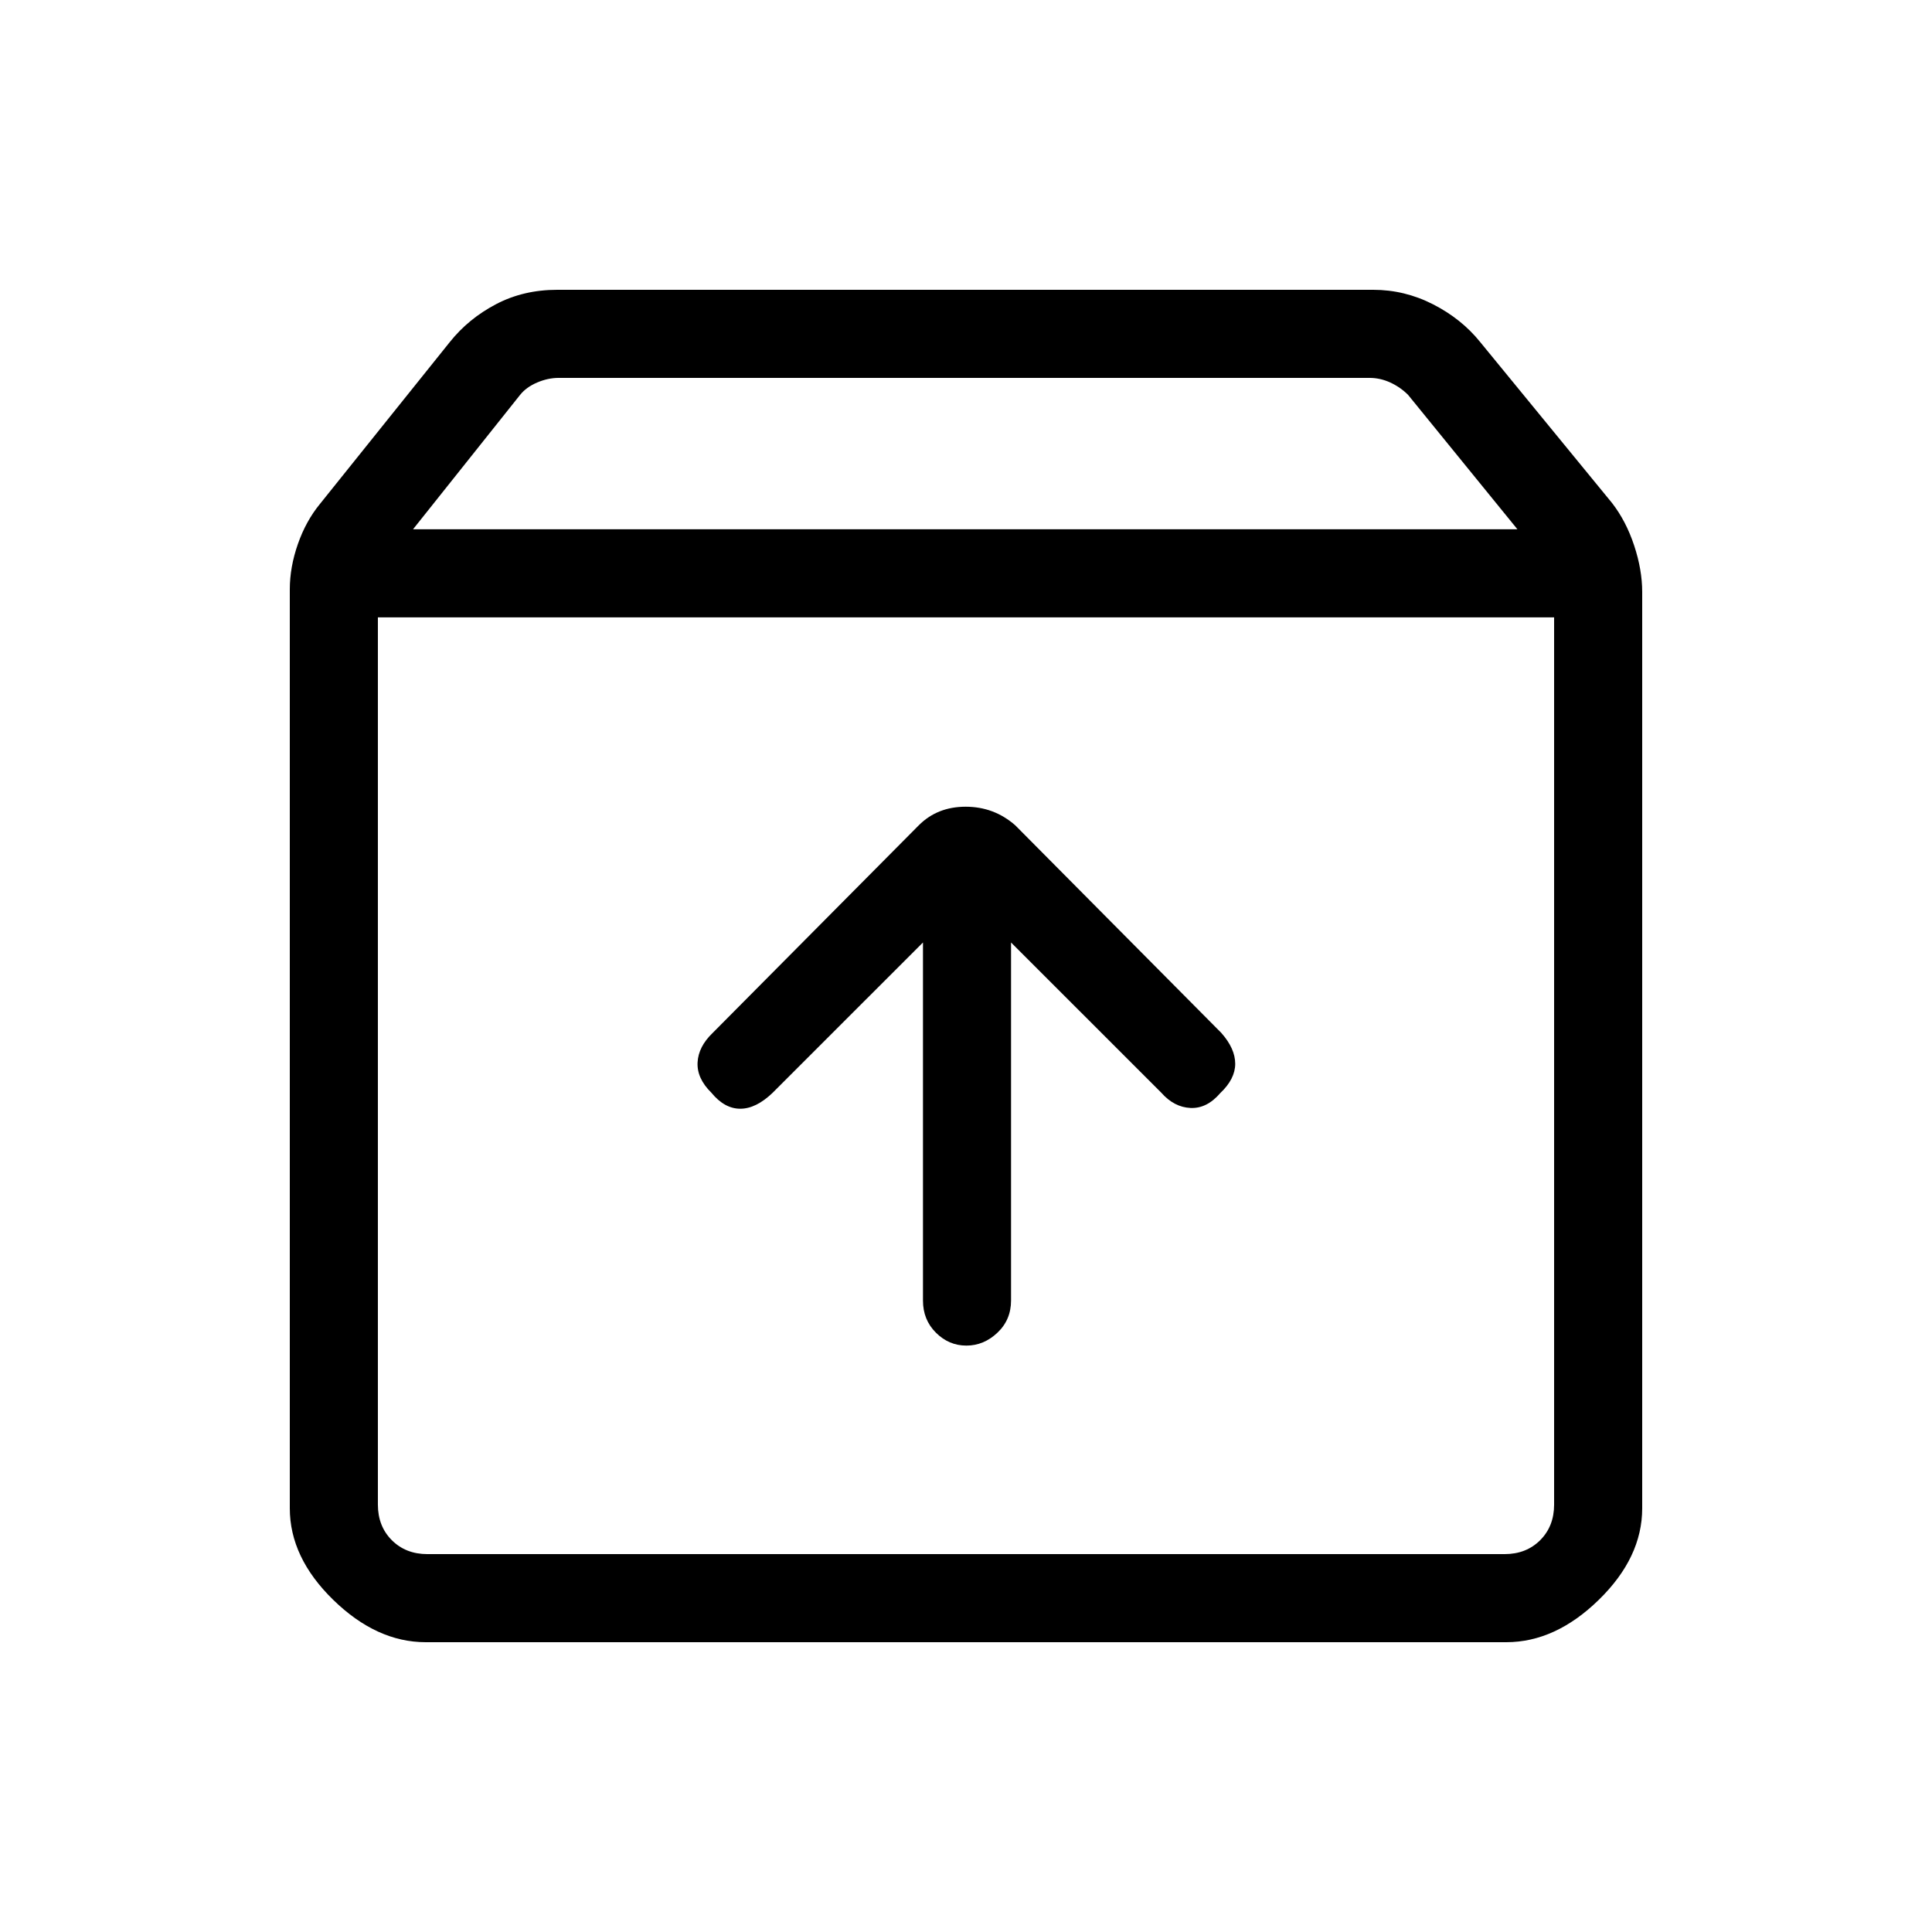 <svg xmlns="http://www.w3.org/2000/svg" height="48" viewBox="0 -960 960 960" width="48"><path d="M480.17-291.38q8.68 0 15.45-6.41 6.76-6.4 6.76-15.98v-177.92l74.7 74.69q6.31 7.15 14.46 7.54 8.15.38 14.81-7.4 7.42-7.01 7.42-14.56 0-7.55-6.92-15.35L504.46-549.92q-10.55-9.23-24.62-9.23t-23.3 9.23L354.15-446.77q-7.15 6.85-7.53 14.73-.39 7.89 6.89 15.04 6.51 7.92 14.33 7.92t16.08-7.92l74.7-74.69v177.92q0 9.58 6.44 15.98 6.44 6.41 15.11 6.41Zm-292.4-361.85v440.85q0 10.76 6.92 17.69 6.93 6.92 17.69 6.92h535.24q10.76 0 17.69-6.92 6.92-6.93 6.92-17.69v-440.85H187.77ZM211.54-144q-24.39 0-45.97-21.05Q144-186.1 144-210.54v-456.61q0-11.02 4-22.48 4-11.47 11-19.99l64.54-80.46q9.23-11.56 22.88-18.74 13.64-7.18 30.5-7.18h405.39q15.68 0 29.8 7.23 14.12 7.23 23.35 18.69l65.54 80q7 9.03 11 21.13 4 12.09 4 23.1v455.31q0 24.44-21.57 45.49Q772.85-144 748.46-144H211.54Zm-6.31-553H754l-54.32-66.77q-3.84-3.85-8.84-6.15-5-2.31-10.39-2.31h-402.8q-5.39 0-10.77 2.31-5.39 2.3-8.46 6.15L205.23-697ZM480-421Z"/></svg>